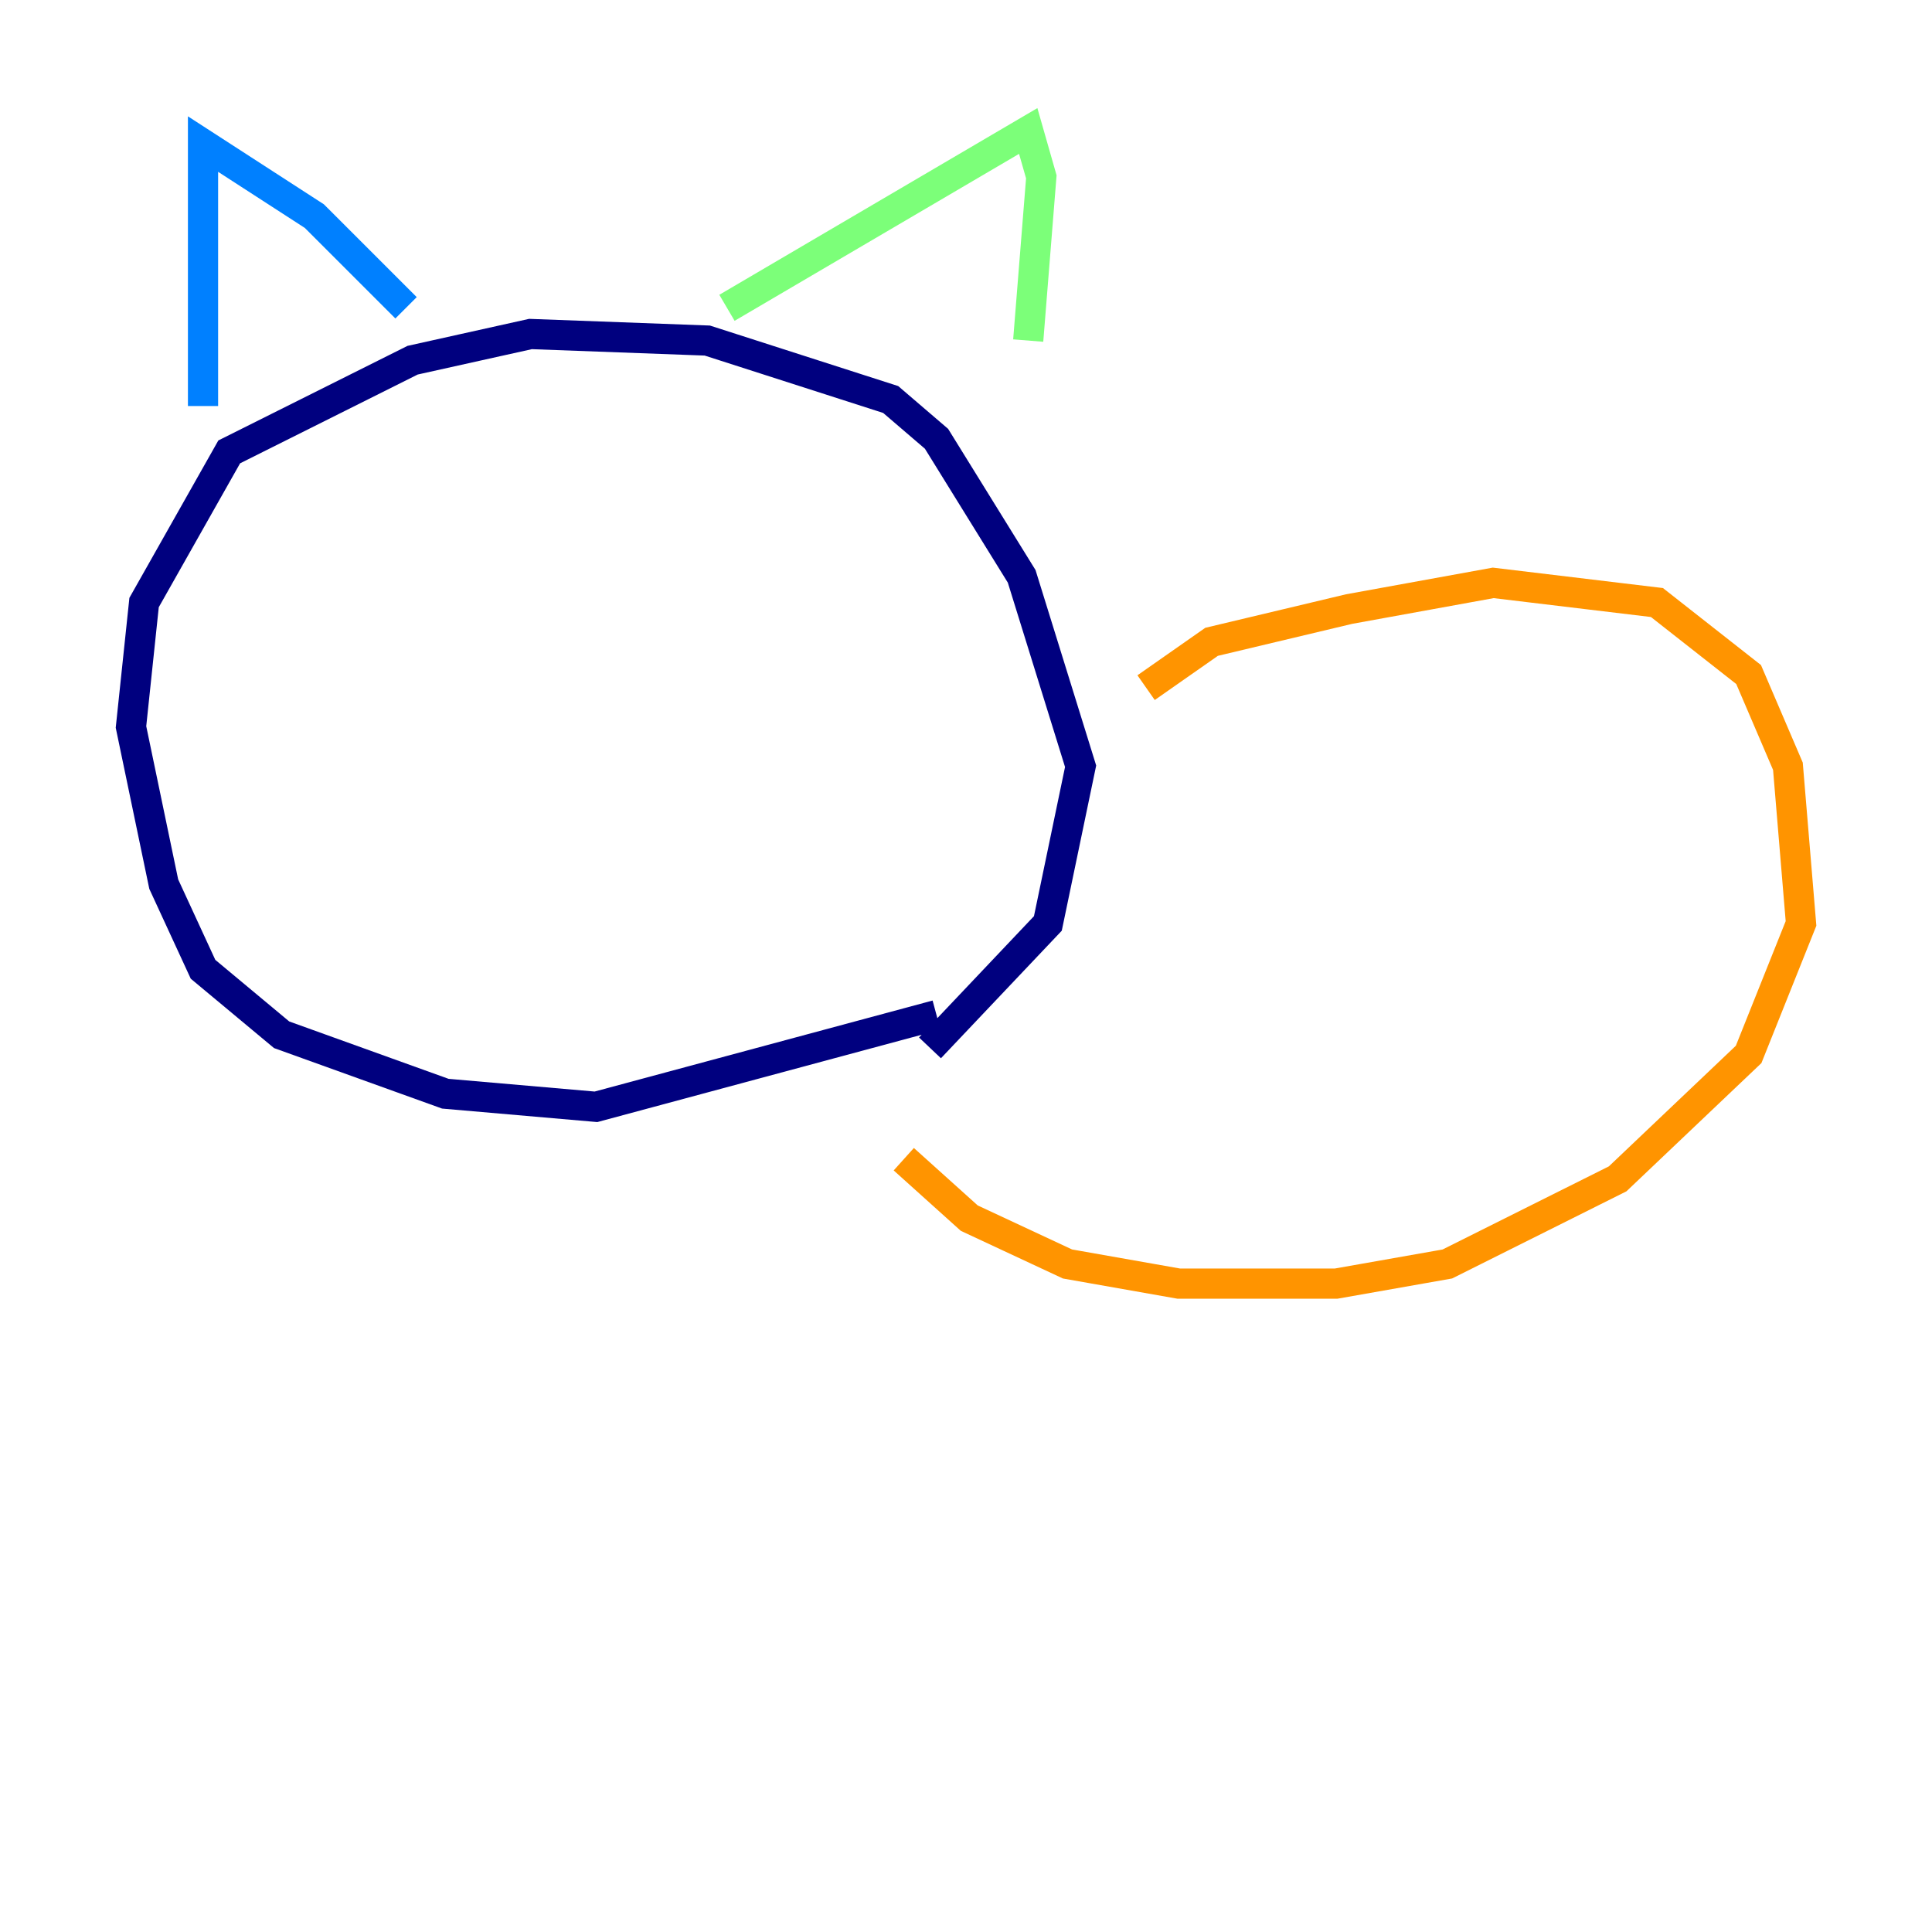 <?xml version="1.0" encoding="utf-8" ?>
<svg baseProfile="tiny" height="128" version="1.2" viewBox="0,0,128,128" width="128" xmlns="http://www.w3.org/2000/svg" xmlns:ev="http://www.w3.org/2001/xml-events" xmlns:xlink="http://www.w3.org/1999/xlink"><defs /><polyline fill="none" points="62.047,67.254 39.485,73.329 29.505,72.461 18.658,68.556 13.451,64.217 10.848,58.576 8.678,48.163 9.546,39.919 15.186,29.939 27.336,23.864 35.146,22.129 46.861,22.563 59.01,26.468 62.047,29.071 67.688,38.183 71.593,50.766 69.424,61.18 61.614,69.424" stroke="#00007f" stroke-width="2" /><polyline fill="none" points="13.451,26.902 13.451,9.546 20.827,14.319 26.902,20.393" stroke="#0080ff" stroke-width="2" /><polyline fill="none" points="48.163,20.393 68.122,8.678 68.99,11.715 68.122,22.563" stroke="#7cff79" stroke-width="2" /><polyline fill="none" points="75.932,45.559 80.271,42.522 89.383,40.352 98.929,38.617 109.776,39.919 115.851,44.691 118.454,50.766 119.322,61.18 115.851,69.858 107.173,78.102 95.891,83.742 88.515,85.044 78.102,85.044 70.725,83.742 64.217,80.705 59.878,76.8" stroke="#ff9400" stroke-width="2" /><polyline fill="none" points="116.285,45.125 116.285,45.125" stroke="#7f0000" stroke-width="2" /></svg>